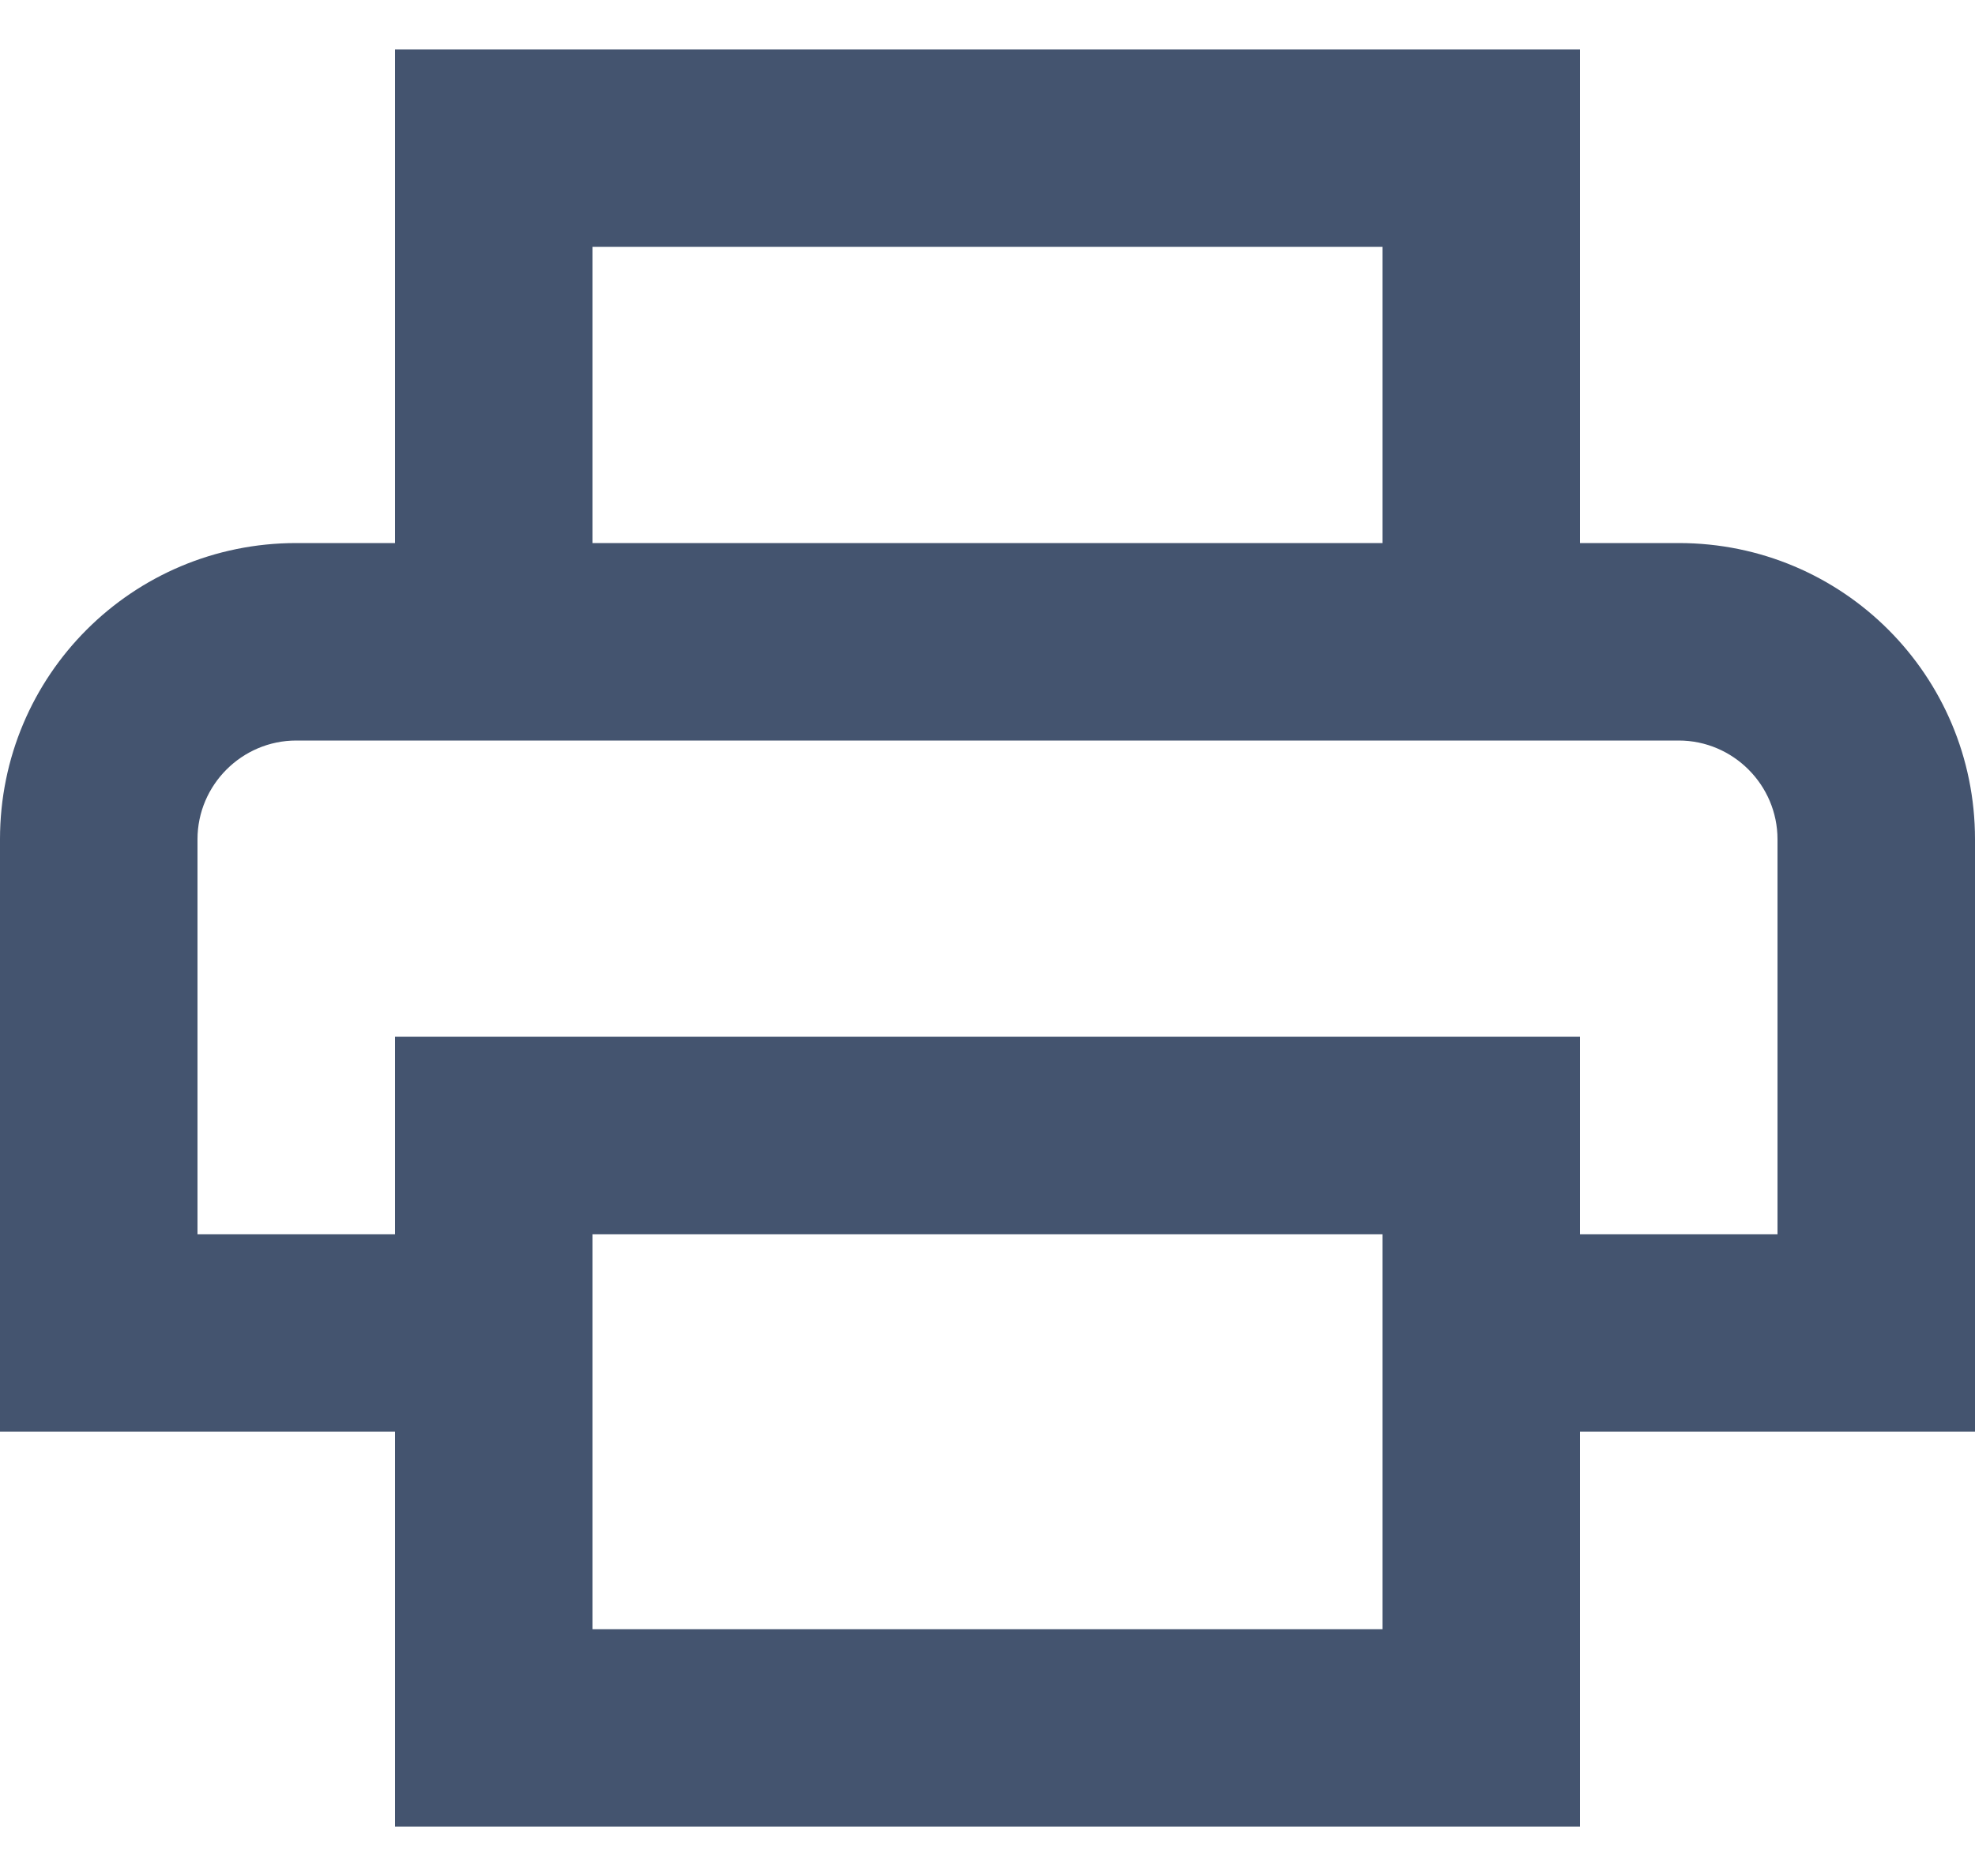 <svg width="20" height="19" viewBox="0 0 20 19" fill="none" xmlns="http://www.w3.org/2000/svg">
<path d="M17 5.5H16V0.5H4V5.5H3C1.34 5.5 0 6.84 0 8.5V14.5H4V18.5H16V14.5H20V8.5C20 6.84 18.66 5.5 17 5.5ZM6 2.5H14V5.5H6V2.5ZM14 14.5V16.5H6V12.5H14V14.5ZM16 12.5V10.5H4V12.5H2V8.5C2 7.95 2.45 7.5 3 7.5H17C17.55 7.5 18 7.95 18 8.5V12.5H16Z" fill="#44546F"/>
</svg>
